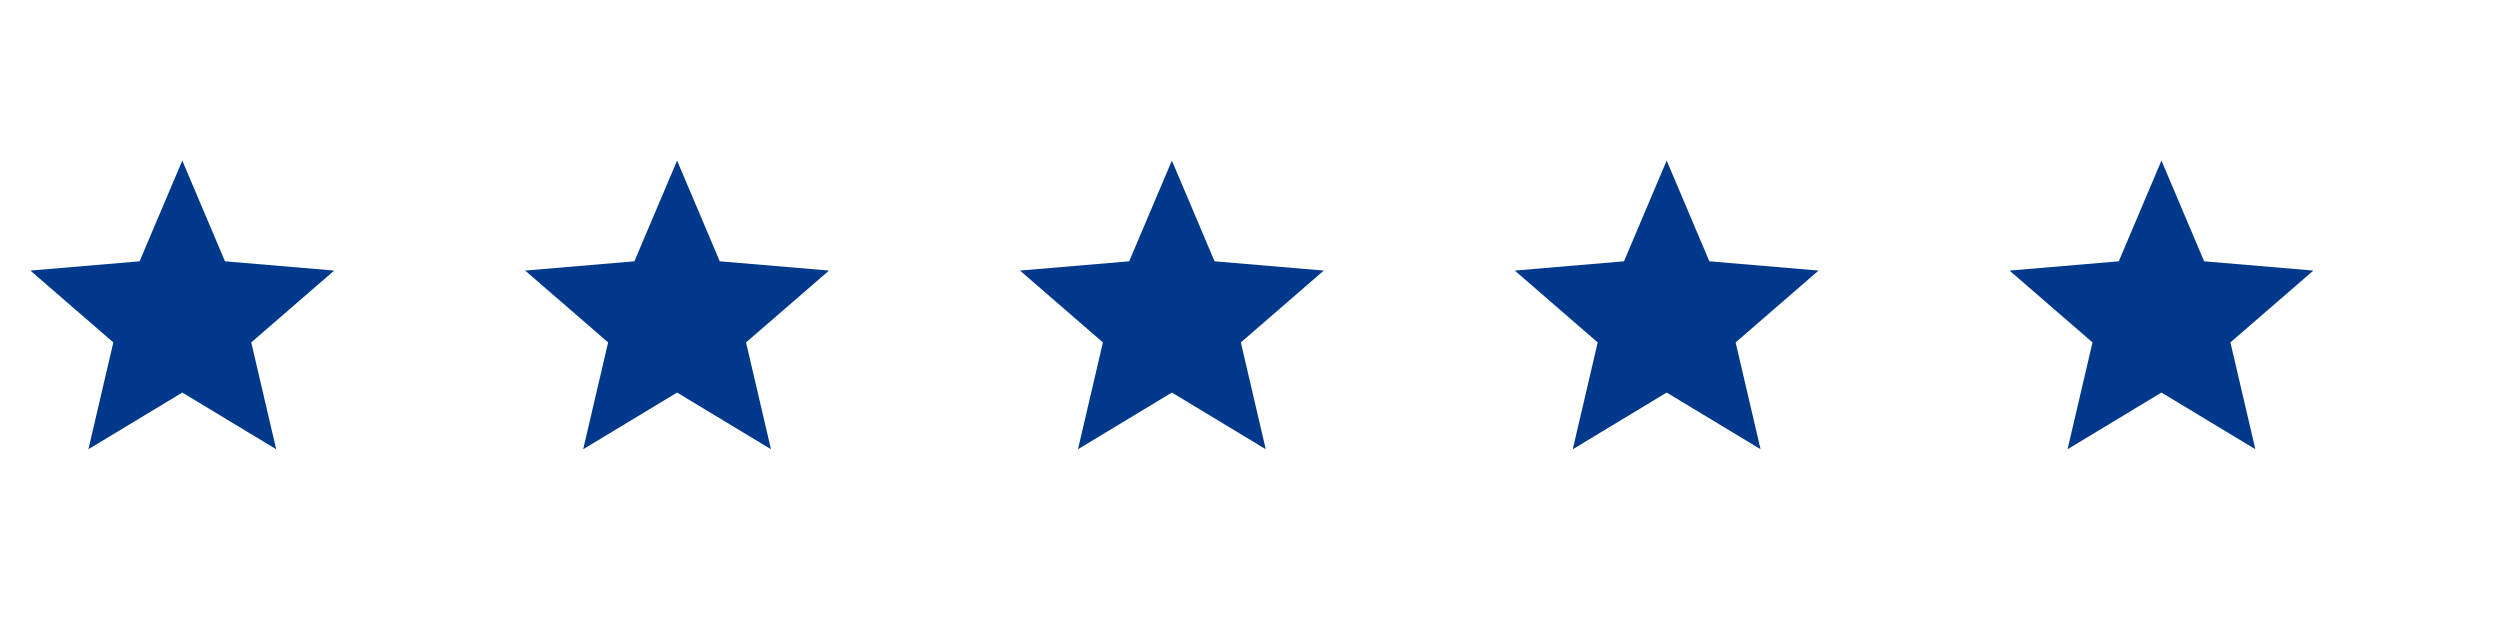 <svg width="96" height="24" viewBox="0 0 96 24" fill="none" xmlns="http://www.w3.org/2000/svg">
<path d="M7 15.074L10.605 17.25L9.648 13.149L12.833 10.39L8.639 10.034L7 6.167L5.361 10.034L1.167 10.39L4.352 13.149L3.395 17.25L7 15.074Z" fill="#00388B"/>
<path d="M26 15.074L29.605 17.25L28.648 13.149L31.833 10.39L27.639 10.034L26 6.167L24.361 10.034L20.167 10.39L23.352 13.149L22.395 17.25L26 15.074Z" fill="#00388B"/>
<path d="M45 15.074L48.605 17.25L47.648 13.149L50.833 10.39L46.639 10.034L45 6.167L43.361 10.034L39.167 10.39L42.352 13.149L41.395 17.25L45 15.074Z" fill="#00388B"/>
<path d="M64 15.074L67.605 17.25L66.648 13.149L69.833 10.39L65.639 10.034L64 6.167L62.361 10.034L58.167 10.39L61.352 13.149L60.395 17.25L64 15.074Z" fill="#00388B"/>
<path d="M83 15.074L86.605 17.25L85.648 13.149L88.833 10.39L84.639 10.034L83 6.167L81.361 10.034L77.167 10.39L80.352 13.149L79.395 17.25L83 15.074Z" fill="#00388B"/>
</svg>
